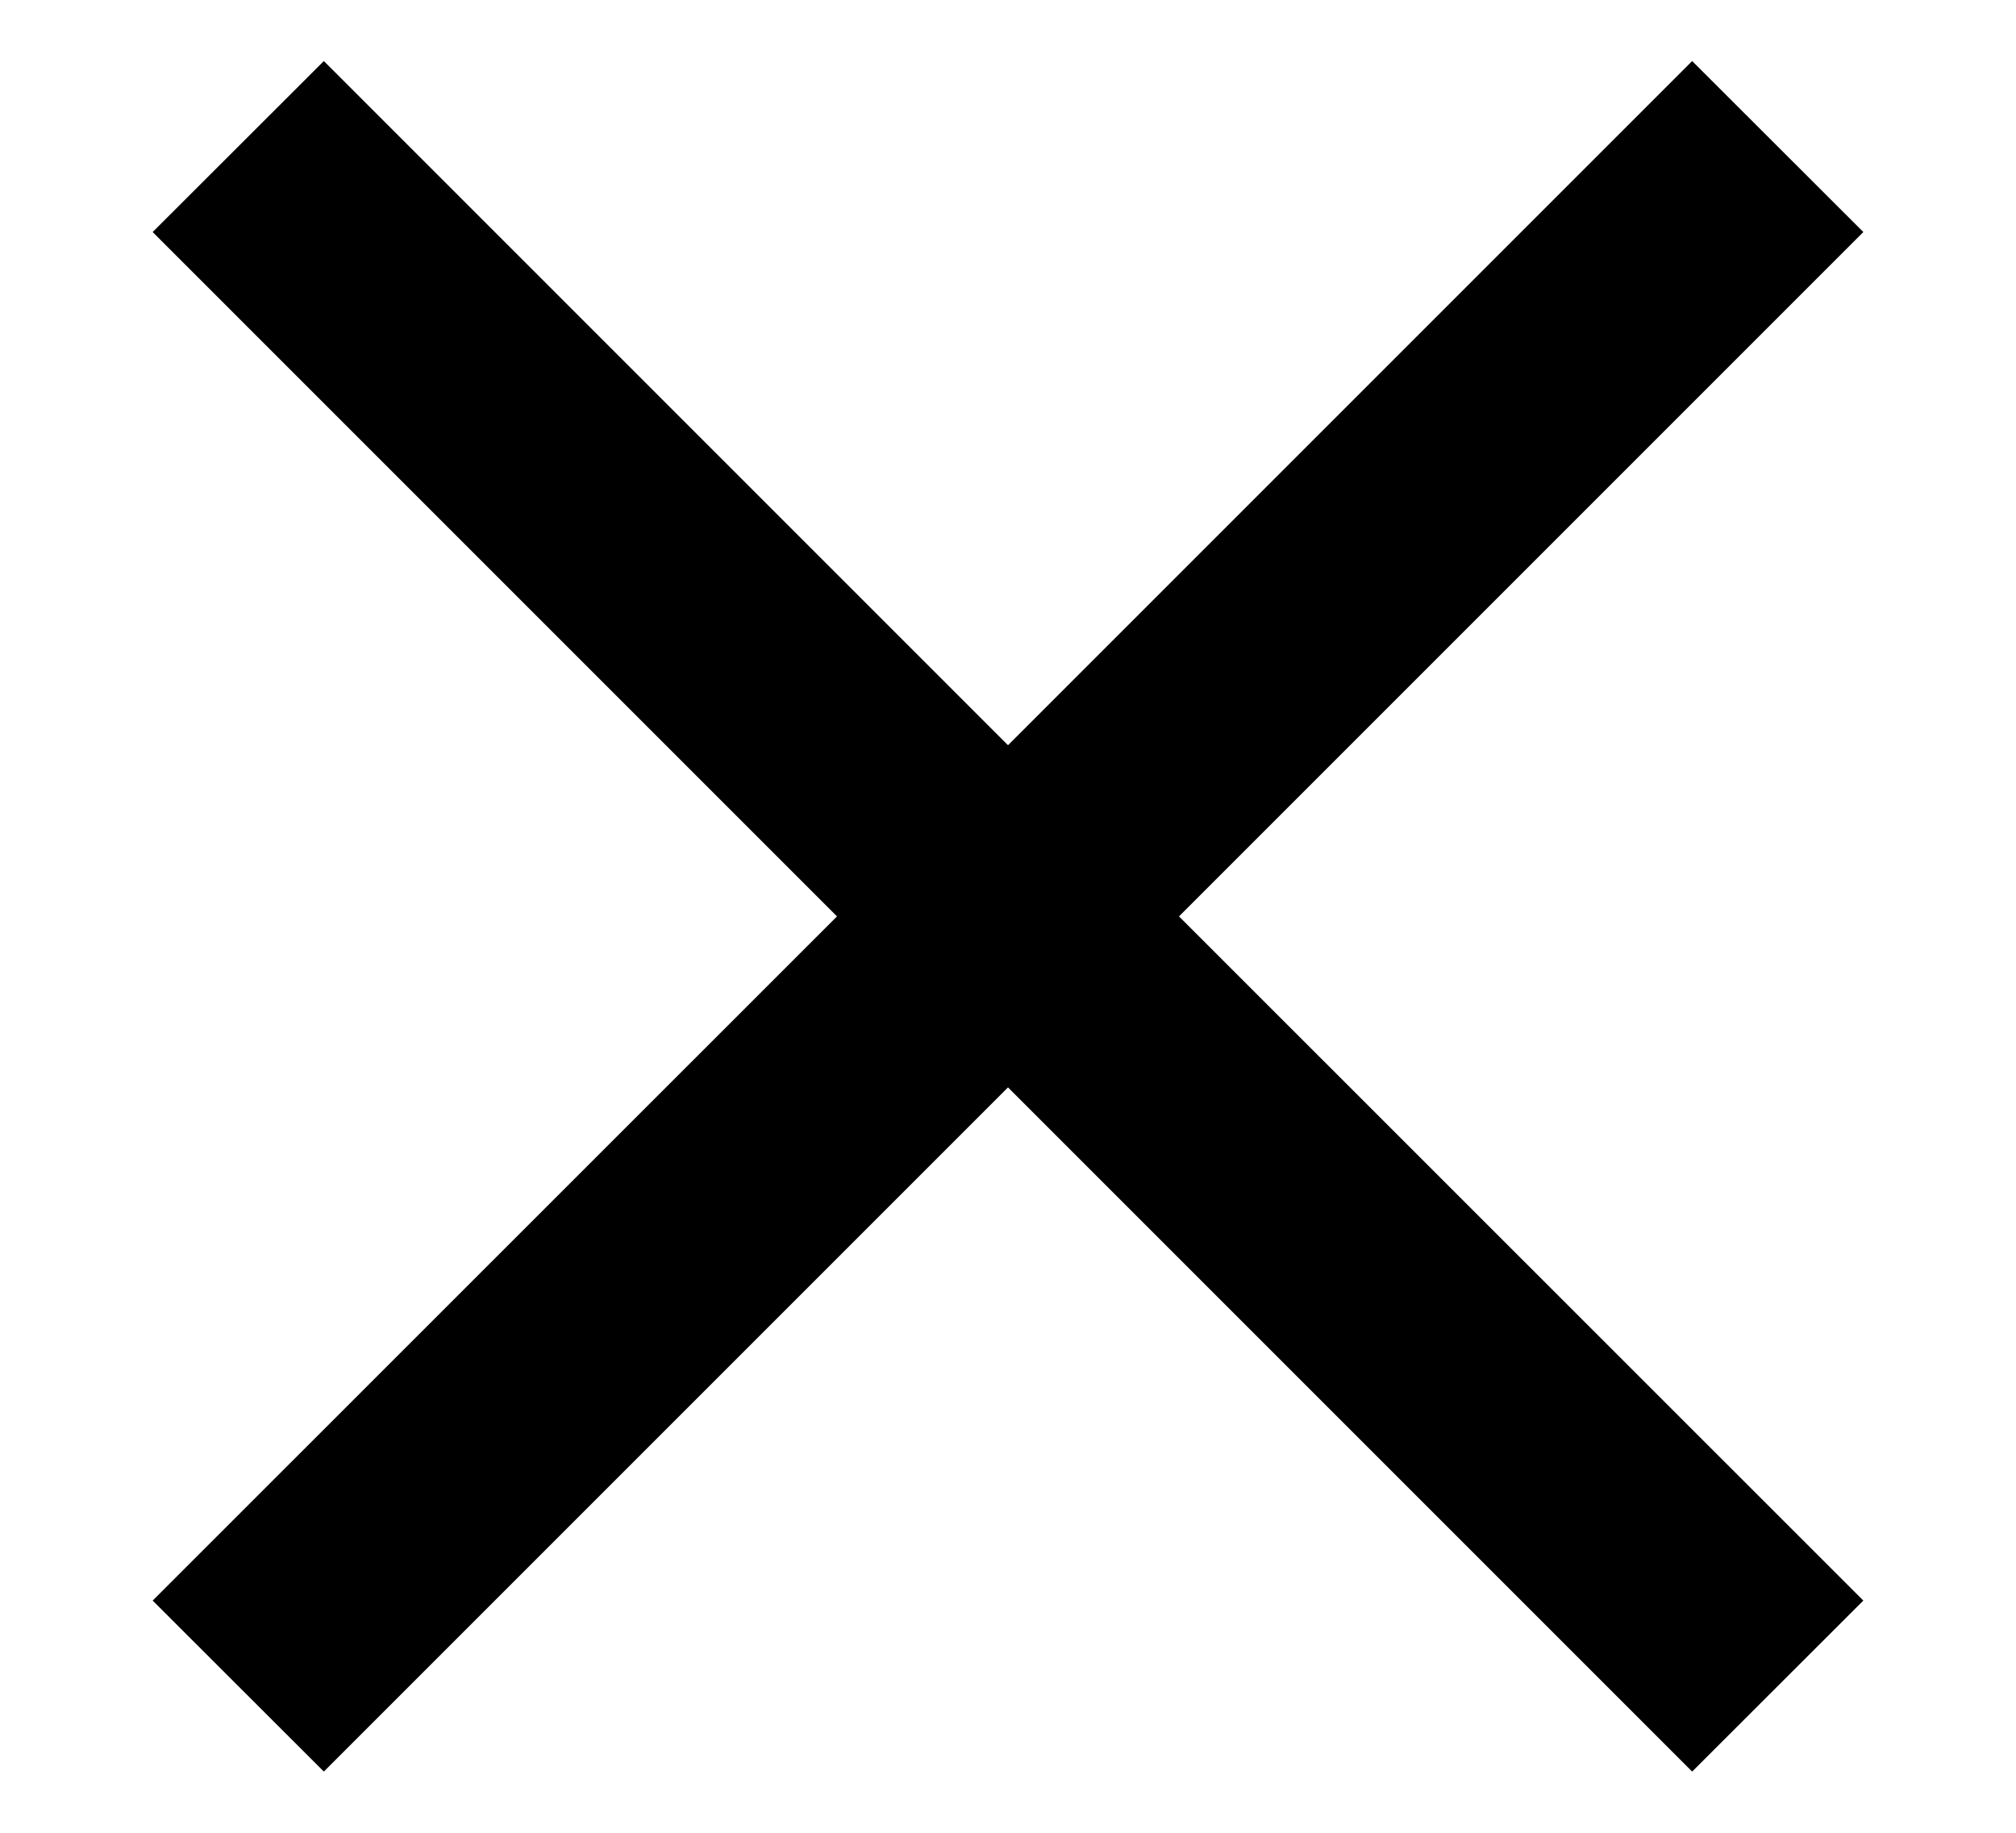 <svg width="11" height="10" viewBox="0 0 11 10" fill="none" xmlns="http://www.w3.org/2000/svg">
<path d="M1.767 9.666L0.833 8.733L4.567 5L0.833 1.266L1.767 0.333L5.5 4.066L9.233 0.333L10.167 1.266L6.433 5L10.167 8.733L9.233 9.666L5.5 5.933L1.767 9.666Z" fill="currentColor"/>
</svg>
